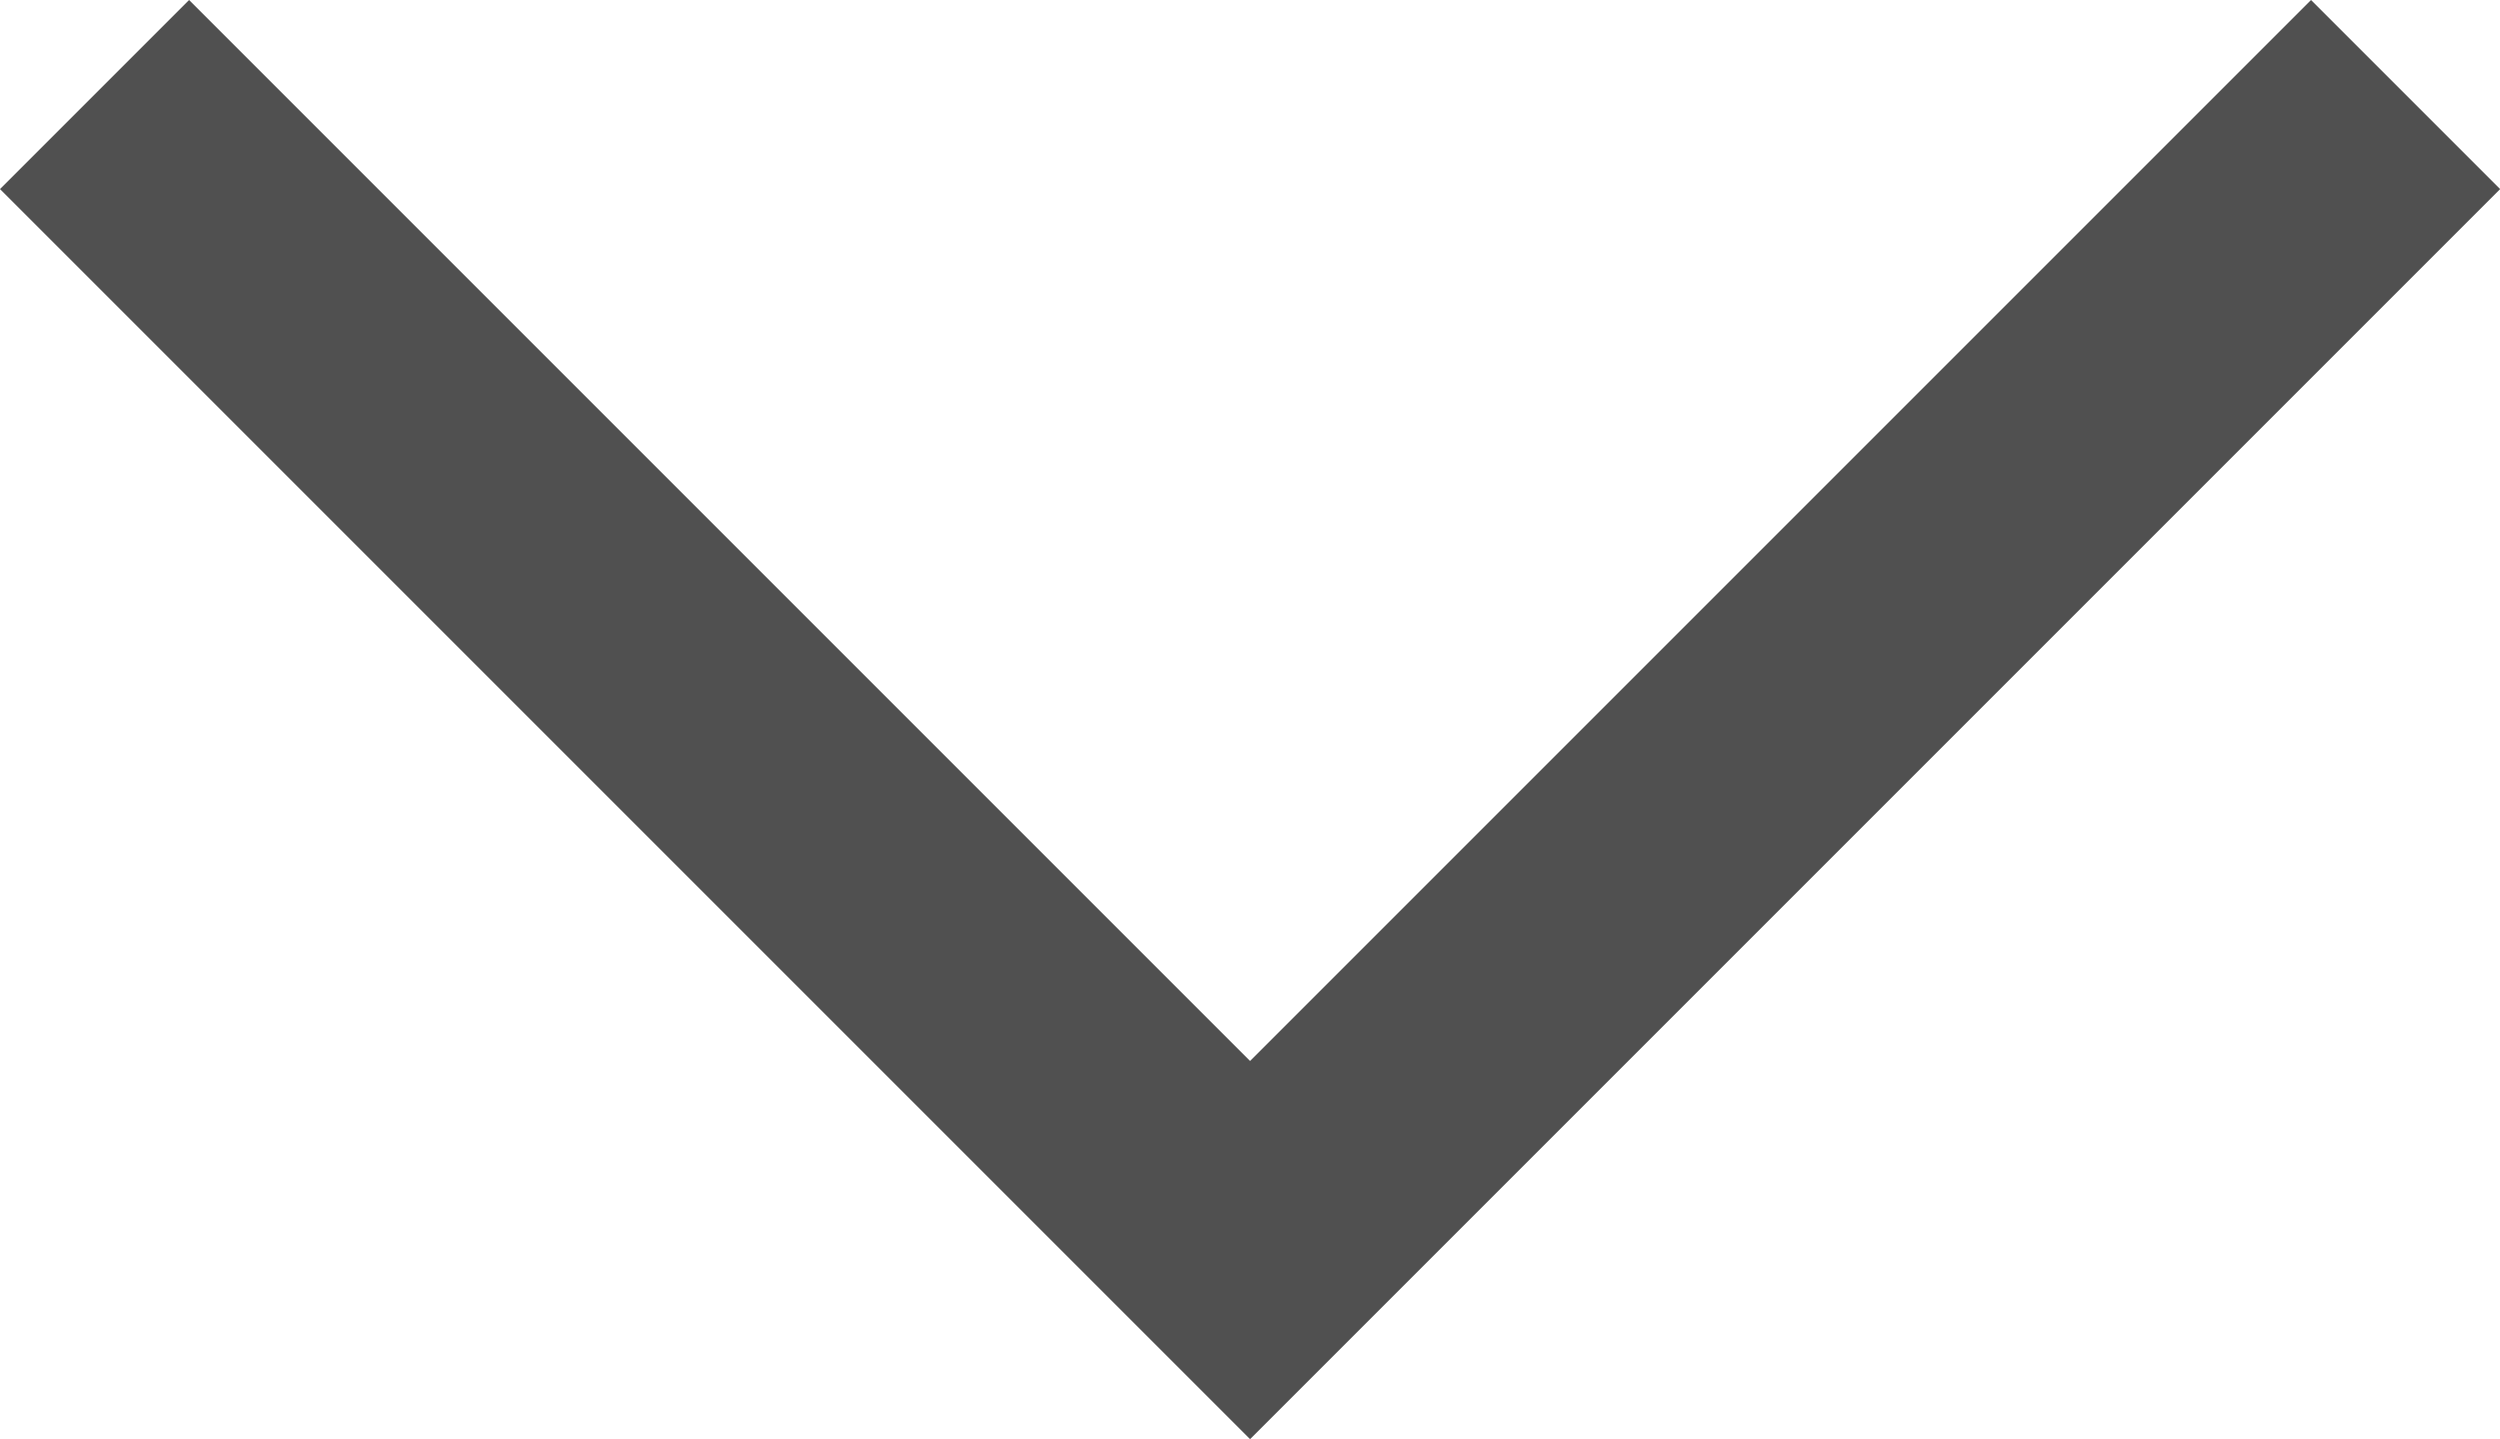 <svg xmlns="http://www.w3.org/2000/svg" width="18.697" height="10.763" viewBox="0 0 18.697 10.763">
  <path id="Path_4427" data-name="Path 4427" d="M3150.594,130.173l8.642,8.642,8.642-8.642" transform="translate(-3149.887 -129.466)" fill="none" stroke="#505050" stroke-width="2"/>
</svg>
